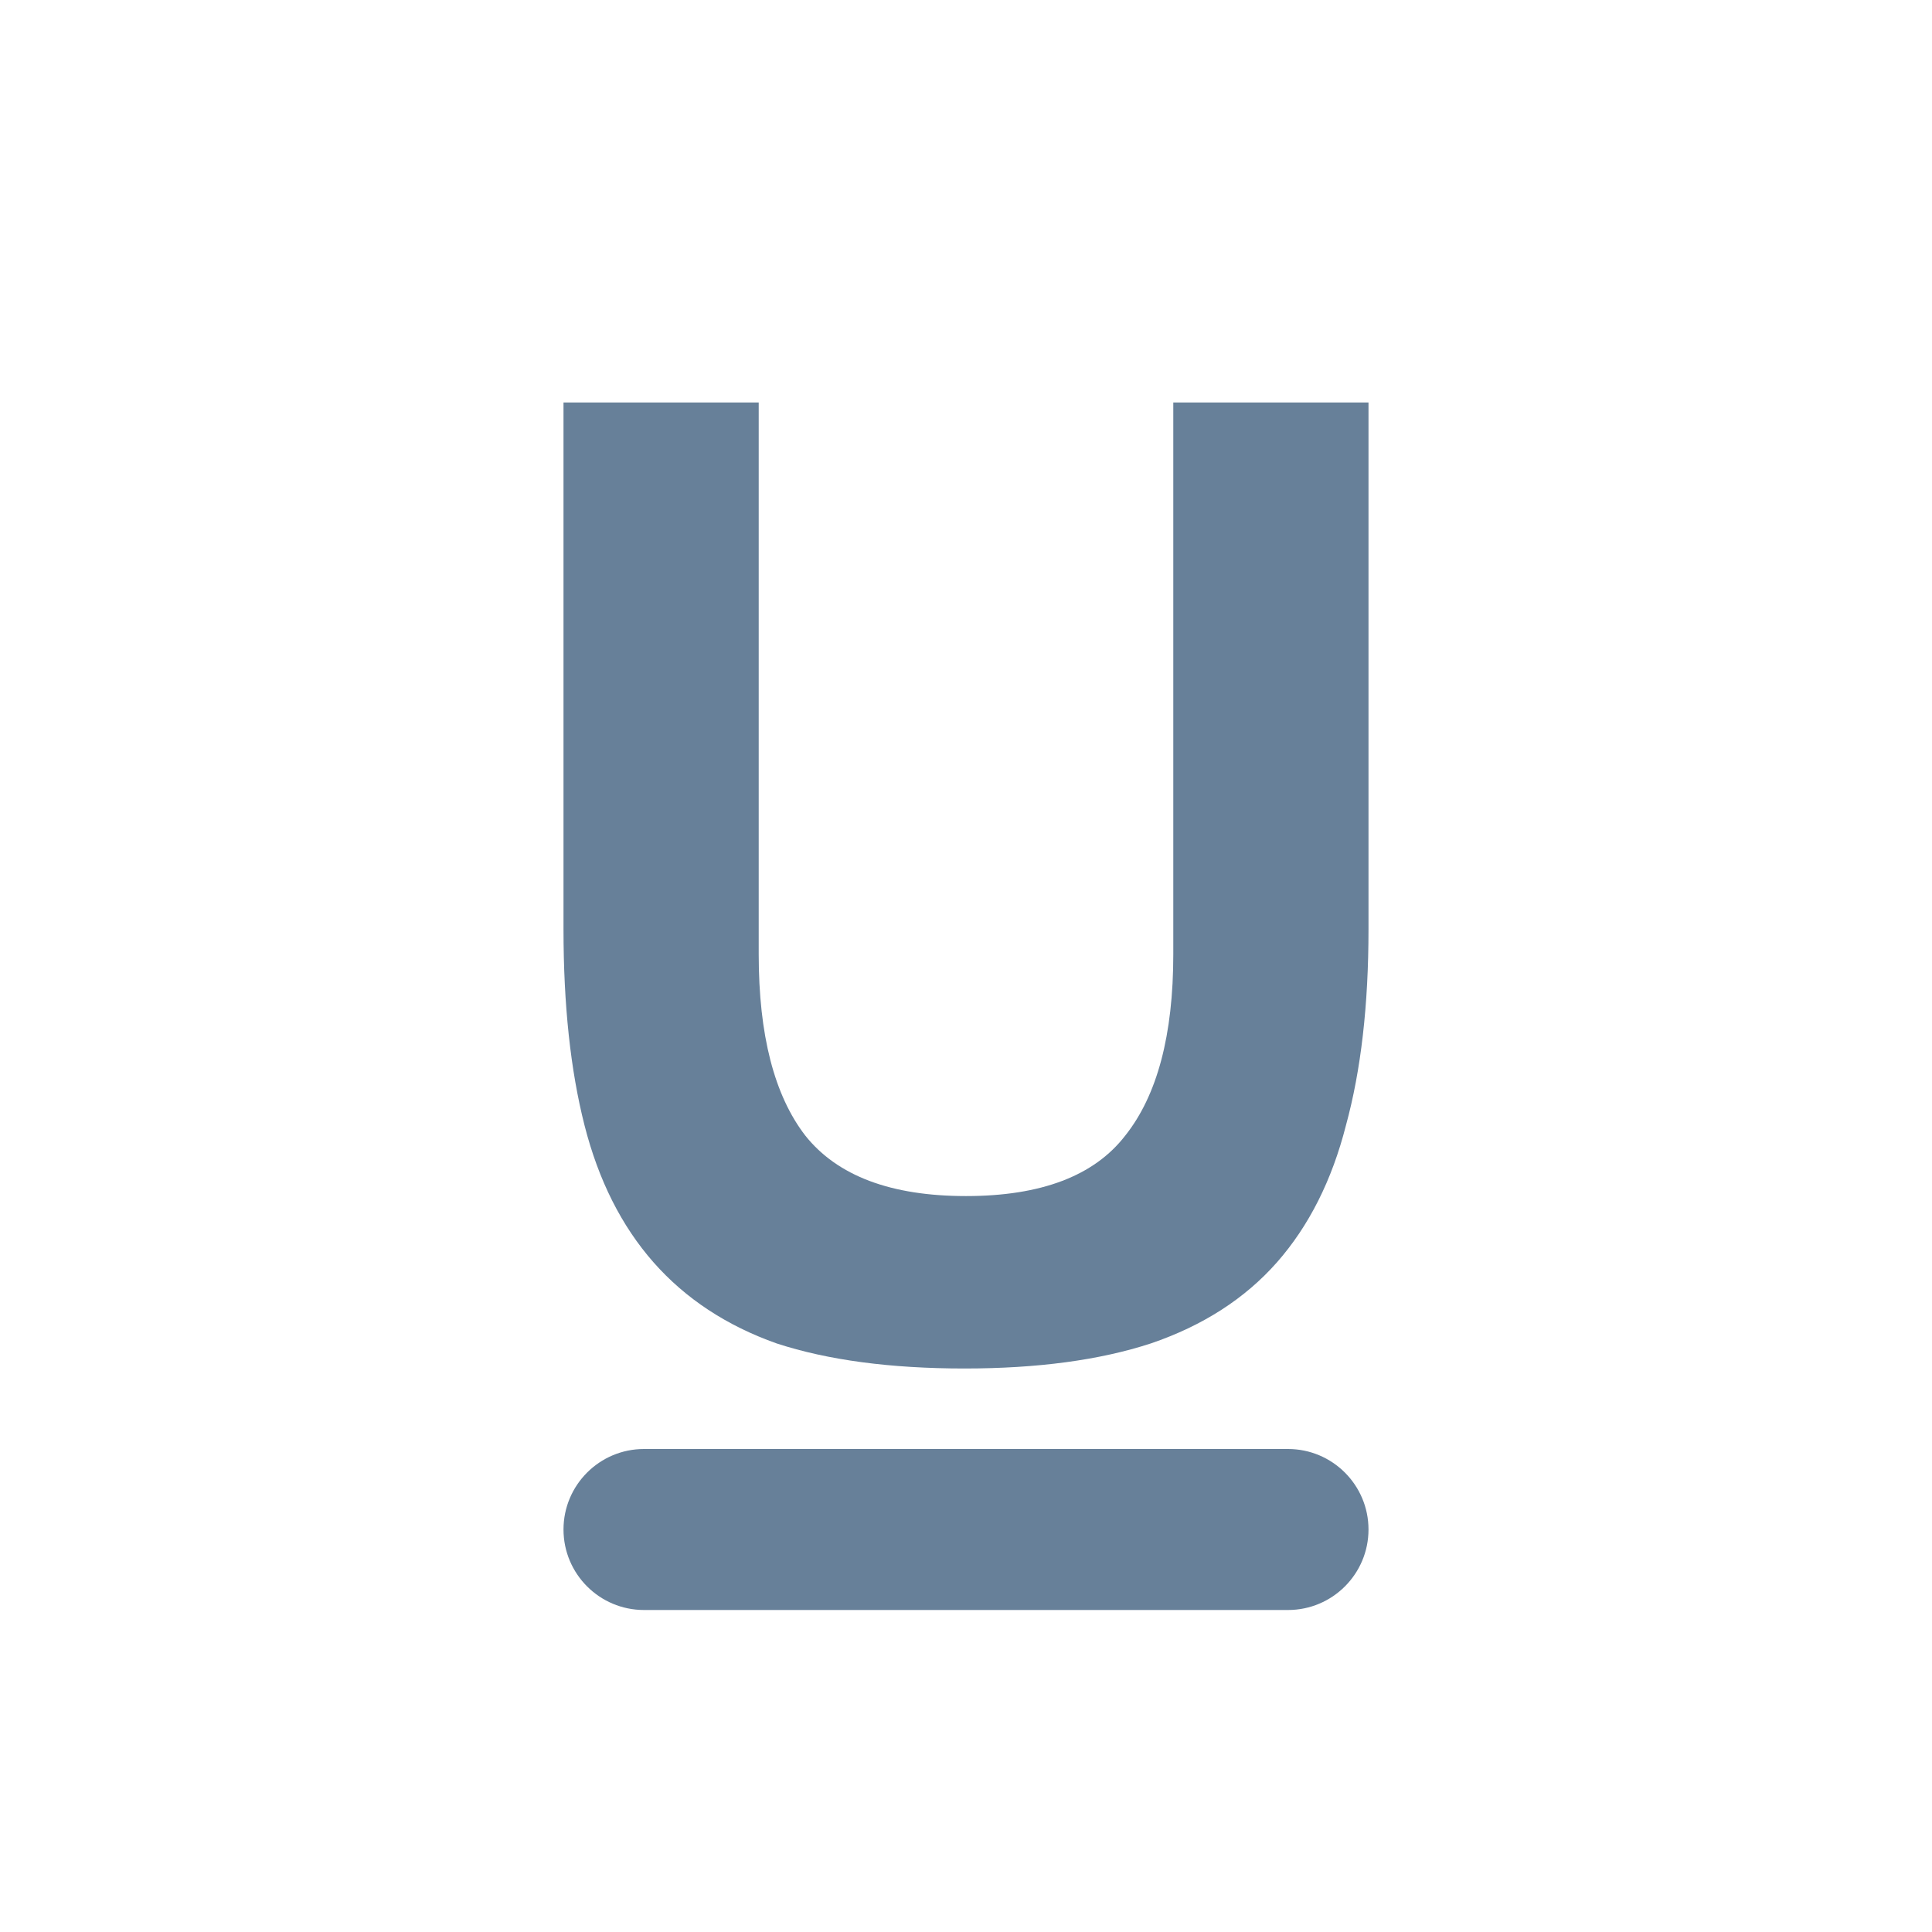 <svg width="24" height="24" viewBox="0 0 24 24" fill="none" xmlns="http://www.w3.org/2000/svg">
    <path fill-rule="evenodd" clip-rule="evenodd" d="M9.425 11.855V5H7V11.544C7 12.484 7.087 13.295 7.261 13.979C7.435 14.662 7.721 15.23 8.119 15.682C8.517 16.133 9.027 16.469 9.649 16.689C10.284 16.896 11.061 17 11.981 17C12.889 17 13.66 16.896 14.295 16.689C14.941 16.469 15.464 16.133 15.862 15.682C16.26 15.23 16.546 14.662 16.72 13.979C16.907 13.295 17 12.484 17 11.544V5H14.575V11.855C14.575 12.856 14.376 13.607 13.978 14.107C13.592 14.607 12.933 14.858 12 14.858C11.067 14.858 10.402 14.607 10.004 14.107C9.618 13.607 9.425 12.856 9.425 11.855ZM8 18C7.448 18 7 18.448 7 19C7 19.552 7.448 20 8 20H16C16.552 20 17 19.552 17 19C17 18.448 16.552 18 16 18H8Z" fill="#678099"/>
</svg>
